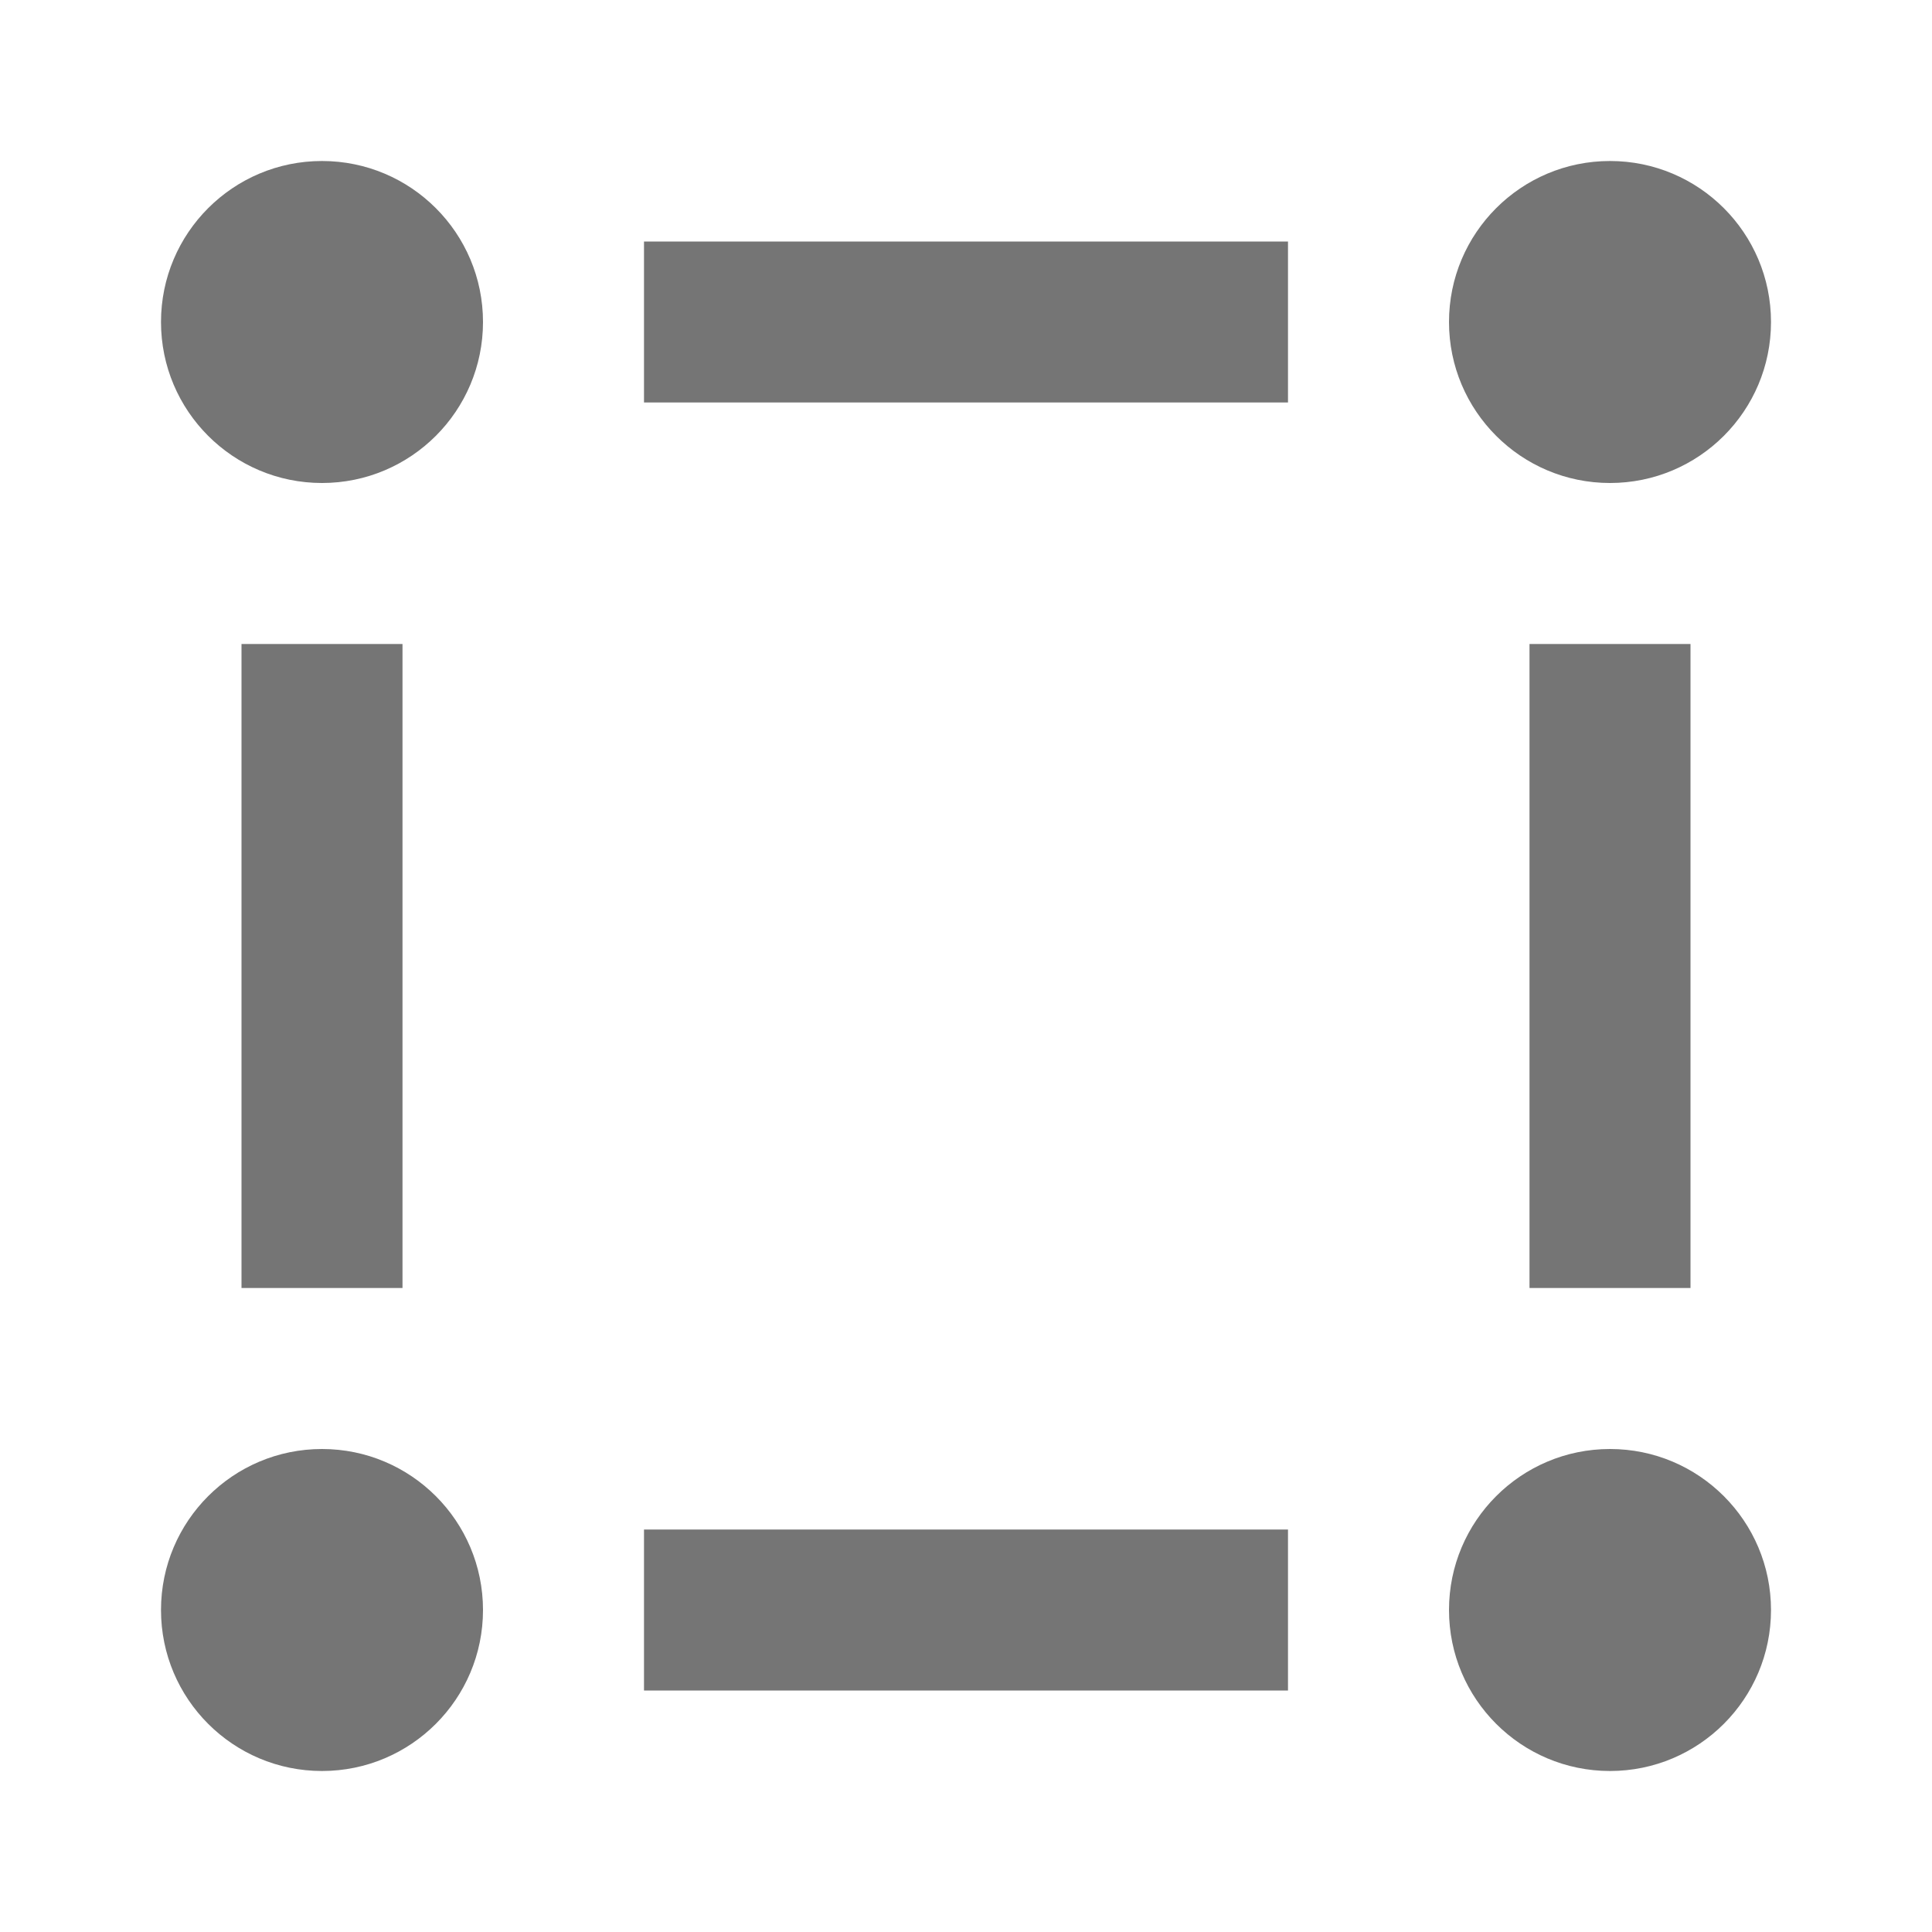 <svg xmlns="http://www.w3.org/2000/svg" width="24" height="24"><path fill="none" d="M0 0h24v24H0z"/><g fill="#757575"><path d="M3 8h2v8H3zm5-5h8v2H8zm0 16h8v2H8zM19 8h2v8h-2z"/><circle cx="20" cy="4" r="2"/><circle cx="4" cy="4" r="2"/><circle cx="20" cy="20" r="2"/><circle cx="4" cy="20" r="2"/></g></svg>